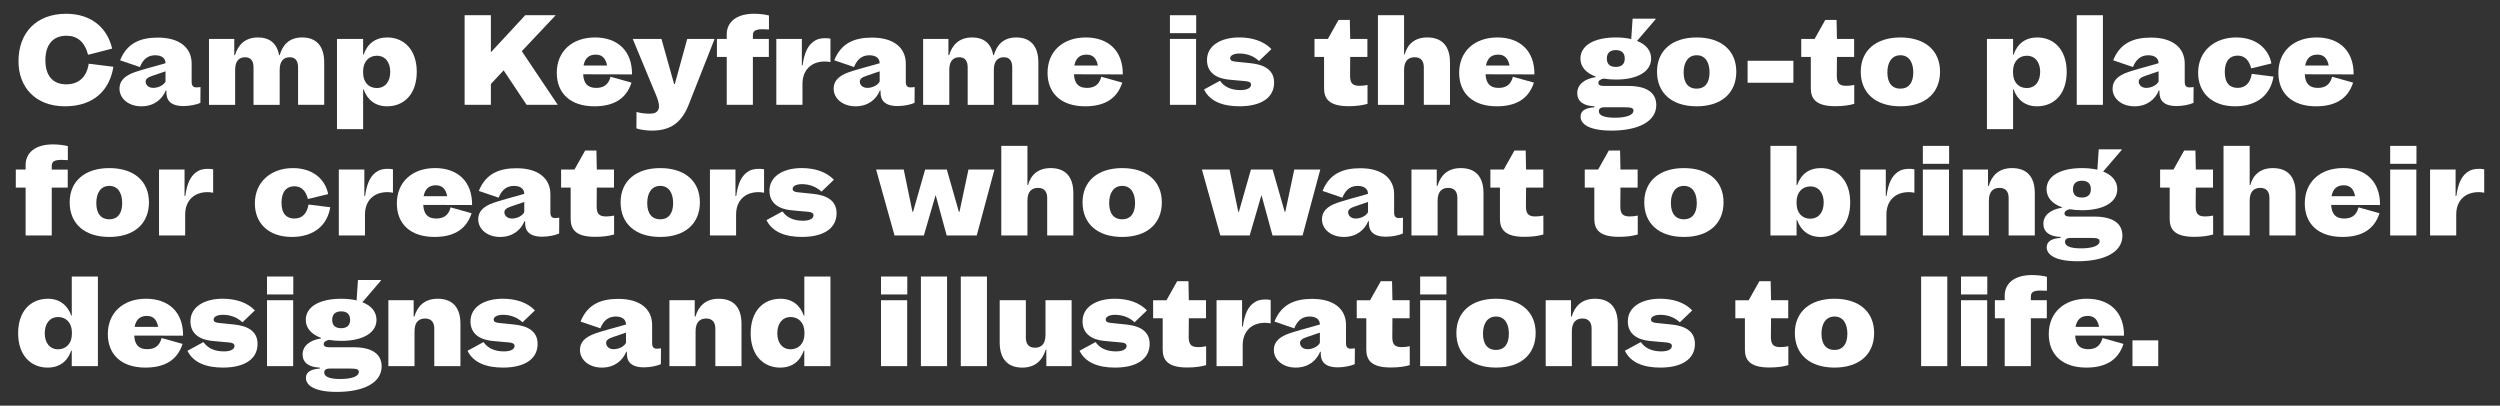 <?xml version="1.0" encoding="utf-8"?>
<!-- Generator: Adobe Illustrator 25.1.0, SVG Export Plug-In . SVG Version: 6.00 Build 0)  -->
<svg version="1.1" id="Layer_1" xmlns="http://www.w3.org/2000/svg" xmlns:xlink="http://www.w3.org/1999/xlink" x="0px" y="0px"
	 viewBox="0 0 1325 215" style="enable-background:new 0 0 1325 215;" xml:space="preserve">
<rect x="0" y="0" width="1325" height="215" fill="#333333" stroke="none"/>
<style type="text/css">
	.st0{fill:#FFFFFF;}
</style>
<g>
	<g>
		<path class="st0" d="M60.09,35.39c-1.95,12.23-10.21,20.95-25.69,20.95C18.71,56.34,9.8,46.13,9.8,32.47
			c0-15.42,9.76-25.17,25.24-25.17c13.66,0,21.92,7.74,24.39,18.47l-12.75,3.25c-1.82-6.9-5.72-10.08-11.51-10.08
			c-6.83,0-11.12,4.42-11.12,13.01c0,8.26,4.03,12.75,11.06,12.75c6.31,0,10.86-3.64,11.9-10.93L60.09,35.39z"/>
		<path class="st0" d="M106.27,46.13l-0.06,8.39c-2.02,0.91-5.66,1.69-8.91,1.69c-7.03,0-9.11-3.19-9.11-7.22v-1.04h-0.33
			c-1.89,4.62-6.18,8.39-12.95,8.39c-6.76,0-11.58-4.1-11.58-9.37c0-4.03,2.6-6.83,8.26-8.78c3.25-1.11,8.91-2.67,16.13-4.68v-0.06
			c0-2.67-2.15-4.16-5.4-4.16c-3.19,0-6.18,1.3-8.2,6.24l-10.47-3.58c3.64-9.11,10.73-12.03,19.97-12.03
			c11.9,0,17.95,5.66,17.95,13.79V43c0,1.24,0,3.32,2.41,3.32C104.58,46.32,105.42,46.26,106.27,46.13z M87.73,43.2v-5.4l-6.9,2.34
			c-2.47,0.85-3.64,1.69-3.64,3.12c0,1.56,1.3,3.32,4.03,3.32C84.02,46.58,86.88,45.02,87.73,43.2z"/>
		<path class="st0" d="M171.83,33.12v22.44h-13.85v-19.9c0-3.32-1.37-5.33-4.42-5.33c-2.86,0-5.33,1.63-5.33,6.7v18.54h-13.86v-19.9
			c0-3.32-1.43-5.33-4.42-5.33c-2.93,0-5.33,1.63-5.33,6.7v18.54h-13.86V20.63h13.4v8.59h0.39c1.56-5.27,5.2-9.37,12.16-9.37
			c6.18,0,10.08,3.12,11.19,9.37h0.33c1.56-5.27,4.94-9.37,11.9-9.37C167.54,19.85,171.83,24.27,171.83,33.12z"/>
		<path class="st0" d="M220.88,38.06c0,11.77-6.64,18.28-15.74,18.28c-6.11,0-10.41-3.32-12.42-8.98h-0.26v21.08H178.6V20.63h13.85
			v8.33h0.26c2.02-5.85,6.31-9.11,12.55-9.11C214.05,19.85,220.88,26.29,220.88,38.06z M206.83,38.06c0-5.07-2.67-8.52-7.09-8.52
			c-4.29,0-7.29,3.25-7.29,8.07v0.98c0,5.07,3.06,8.07,7.22,8.07C204.16,46.65,206.83,43.27,206.83,38.06z"/>
		<path class="st0" d="M266.93,37.28l-6.76,7.22v11.06h-13.92V8.07h13.92v19.64l18.21-19.64h16.13l-17.95,19.06l19.06,28.43h-16.52
			L266.93,37.28z"/>
		<path class="st0" d="M334.97,39.43l-25.89-0.06c0.26,4.81,2.34,7.22,6.89,7.22c3.38,0,6.44-1.24,7.61-5.92l11.12,3.12
			c-3.06,9.43-10.54,12.55-19.71,12.55c-12.68,0-19.9-6.9-19.9-17.76c0-11.25,8-18.73,20.29-18.73
			C327.29,19.85,335.1,26.94,334.97,39.43z M309.27,34.74h12.49c-0.78-4.1-2.86-5.79-5.98-5.79
			C312.27,28.95,310.05,30.71,309.27,34.74z"/>
		<path class="st0" d="M378.74,20.63L365.08,55.3c-3.77,9.69-9.63,13.92-19.58,13.92c-3.12,0-6.31-0.52-8.2-1.17l0.06-8.72
			c1.95,0.59,4.36,0.91,6.77,0.91c1.89,0,2.99-0.26,3.77-0.85c0.91-0.72,1.37-1.69,1.37-2.99c0-1.89-0.72-3.9-1.56-5.98
			l-12.36-29.79h15.22l6.7,23.87h0.39l6.57-23.87H378.74z"/>
		<path class="st0" d="M407.49,30.19h-8.46v25.37h-13.86V30.19h-5.2v-9.56h5.2v-2.41c0-6.63,5.27-10.93,14.44-10.93
			c3.19,0,5.72,0.39,7.94,0.91v7.42c-1.17-0.07-2.54-0.13-3.51-0.13c-4.88,0-5.01,1.82-5.01,3.64v1.5h8.46V30.19z"/>
		<path class="st0" d="M440.14,20.5v12.42c-0.78-0.2-1.95-0.33-2.93-0.33c-7.22,0-11.9,4.49-11.9,11.9v11.06h-13.86V20.63h13.53
			v13.99h0.39c0.91-6.57,2.8-11.19,7.09-13.4c1.3-0.65,3.06-0.98,4.94-0.98C438.32,20.24,439.23,20.3,440.14,20.5z"/>
		<path class="st0" d="M484.77,46.13l-0.06,8.39c-2.02,0.91-5.66,1.69-8.91,1.69c-7.03,0-9.11-3.19-9.11-7.22v-1.04h-0.33
			c-1.89,4.62-6.18,8.39-12.95,8.39c-6.76,0-11.58-4.1-11.58-9.37c0-4.03,2.6-6.83,8.26-8.78c3.25-1.11,8.91-2.67,16.13-4.68v-0.06
			c0-2.67-2.15-4.16-5.4-4.16c-3.19,0-6.18,1.3-8.2,6.24l-10.47-3.58c3.64-9.11,10.73-12.03,19.97-12.03
			c11.9,0,17.95,5.66,17.95,13.79V43c0,1.24,0,3.32,2.41,3.32C483.07,46.32,483.92,46.26,484.77,46.13z M466.23,43.2v-5.4l-6.9,2.34
			c-2.47,0.85-3.64,1.69-3.64,3.12c0,1.56,1.3,3.32,4.03,3.32C462.52,46.58,465.38,45.02,466.23,43.2z"/>
		<path class="st0" d="M550.33,33.12v22.44h-13.85v-19.9c0-3.32-1.37-5.33-4.42-5.33c-2.86,0-5.33,1.63-5.33,6.7v18.54h-13.86v-19.9
			c0-3.32-1.43-5.33-4.42-5.33c-2.93,0-5.33,1.63-5.33,6.7v18.54h-13.86V20.63h13.4v8.59h0.39c1.56-5.27,5.2-9.37,12.16-9.37
			c6.18,0,10.08,3.12,11.19,9.37h0.33c1.56-5.27,4.94-9.37,11.9-9.37C546.04,19.85,550.33,24.27,550.33,33.12z"/>
		<path class="st0" d="M595.08,39.43l-25.89-0.06c0.26,4.81,2.34,7.22,6.89,7.22c3.38,0,6.44-1.24,7.61-5.92l11.12,3.12
			c-3.06,9.43-10.54,12.55-19.71,12.55c-12.68,0-19.9-6.9-19.9-17.76c0-11.25,8-18.73,20.29-18.73
			C587.41,19.85,595.21,26.94,595.08,39.43z M569.39,34.74h12.49c-0.78-4.1-2.86-5.79-5.98-5.79
			C572.38,28.95,570.17,30.71,569.39,34.74z"/>
		<path class="st0" d="M633.98,8.07v9.5h-13.92v-9.5H633.98z M620.06,20.63h13.86v34.93h-13.86V20.63z"/>
		<path class="st0" d="M646.6,42.81c2.21,3.19,5.79,4.94,10.86,4.94c3.71,0,5.59-1.24,5.59-2.86c0-1.17-0.85-1.69-2.93-1.89
			c-3.38-0.33-6.57-0.52-9.3-0.85c-5.79-0.65-11.12-3.45-11.12-10.34c0-7.61,7.29-11.97,17.11-11.97c6.64,0,12.88,1.82,17.04,6.18
			l-6.57,6.31c-3.06-2.86-6.76-3.97-10.41-3.97c-2.93,0-4.88,1.04-4.88,2.47c0,1.04,0.72,1.63,2.6,1.82
			c2.8,0.26,5.79,0.59,8.26,0.85c6.96,0.72,12.42,3.38,12.42,10.28c0,8.07-6.96,12.55-18.34,12.55c-8.65,0-15.68-2.47-18.8-8.91
			L646.6,42.81z"/>
		<path class="st0" d="M703.77,20.63l5.66-10.08h5.98l0.2,10.08h9.11v9.56h-9.11l-0.07,9.37c-0.07,3.84,0.72,5.92,4.88,5.92
			c1.37,0,2.86-0.13,4.36-0.46v10.02c-2.8,0.78-5.85,1.24-10.08,1.24c-10.8,0-12.94-4.42-12.94-9.56V30.19h-5.07v-9.56H703.77z"/>
		<path class="st0" d="M768.49,33.12v22.44h-13.86v-19.9c0-3.25-1.5-5.33-4.88-5.33c-2.99,0-5.59,1.63-5.59,6.7v18.54h-13.86V8.07
			h13.86v20.75h0.33c1.43-5.27,5.2-8.98,11.97-8.98C764.14,19.85,768.49,24.27,768.49,33.12z"/>
		<path class="st0" d="M813.24,39.43l-25.89-0.06c0.26,4.81,2.34,7.22,6.89,7.22c3.38,0,6.44-1.24,7.61-5.92l11.12,3.12
			c-3.06,9.43-10.54,12.55-19.71,12.55c-12.68,0-19.9-6.9-19.9-17.76c0-11.25,8-18.73,20.29-18.73
			C805.57,19.85,813.37,26.94,813.24,39.43z M787.55,34.74h12.49c-0.78-4.1-2.86-5.79-5.98-5.79
			C790.54,28.95,788.33,30.71,787.55,34.74z"/>
		<path class="st0" d="M877.83,55.69c0,8.72-9.56,13.53-23.74,13.53c-11.84,0-16.39-3.45-16.39-7.42c0-3.32,3.06-4.68,7.35-4.94
			v-0.52c-5.92-0.2-9.11-2.73-9.11-6.96c0-4.36,3.51-7.55,9.82-8.52V40.6c-5.2-1.89-8.13-5.2-8.13-9.56
			c0-6.77,6.96-11.19,18.8-11.19c3.06,0,5.79,0.33,8.13,0.85l0.72-10.8h12.16v0.33l-9.82,11.45c4.81,1.89,7.48,5.14,7.48,9.37
			c0,6.76-7.03,11.12-18.67,11.12c-2.41,0-4.55-0.2-6.57-0.52c-1.95,0.46-2.73,1.24-2.73,2.28c0,0.98,0.85,1.63,2.99,1.63H863
			C872.44,45.54,877.83,48.92,877.83,55.69z M865.73,58.62c0-1.37-1.24-1.76-4.36-1.76h-11.12c-2.21,0-2.86,0.98-2.86,2.08
			c0,2.21,2.73,3.45,8.46,3.45C861.77,62.39,865.73,61.09,865.73,58.62z M851.62,31.04c0,3.06,1.76,4.42,4.75,4.42
			c2.93,0,4.75-1.37,4.75-4.42c0-3.12-1.82-4.49-4.75-4.49C853.51,26.55,851.62,27.91,851.62,31.04z"/>
		<path class="st0" d="M920.24,38c0,11.25-7.81,18.34-21.01,18.34c-13.21,0-21.01-7.09-21.01-18.34s8.07-18.15,21.01-18.15
			C912.24,19.85,920.24,26.74,920.24,38z M906.06,38.39c0-5.27-2.21-9.11-6.83-9.11c-4.55,0-6.9,3.77-6.9,9.11
			c0,5.4,2.34,8.59,6.9,8.59C903.72,46.97,906.06,43.79,906.06,38.39z"/>
		<path class="st0" d="M950.49,32.21v11.64h-24.26V32.21H950.49z"/>
		<path class="st0" d="M961.74,20.63l5.66-10.08h5.98l0.2,10.08h9.11v9.56h-9.11l-0.07,9.37c-0.07,3.84,0.72,5.92,4.88,5.92
			c1.37,0,2.86-0.13,4.36-0.46v10.02c-2.8,0.78-5.85,1.24-10.08,1.24c-10.8,0-12.94-4.42-12.94-9.56V30.19h-5.07v-9.56H961.74z"/>
		<path class="st0" d="M1028.22,38c0,11.25-7.81,18.34-21.01,18.34C994,56.34,986.2,49.25,986.2,38s8.07-18.15,21.01-18.15
			C1020.22,19.85,1028.22,26.74,1028.22,38z M1014.04,38.39c0-5.27-2.21-9.11-6.83-9.11c-4.55,0-6.9,3.77-6.9,9.11
			c0,5.4,2.34,8.59,6.9,8.59C1011.7,46.97,1014.04,43.79,1014.04,38.39z"/>
		<path class="st0" d="M1095.35,38.06c0,11.77-6.64,18.28-15.74,18.28c-6.11,0-10.41-3.32-12.42-8.98h-0.26v21.08h-13.85V20.63
			h13.85v8.33h0.26c2.02-5.85,6.31-9.11,12.55-9.11C1088.52,19.85,1095.35,26.29,1095.35,38.06z M1081.29,38.06
			c0-5.07-2.67-8.52-7.09-8.52c-4.29,0-7.29,3.25-7.29,8.07v0.98c0,5.07,3.06,8.07,7.22,8.07
			C1078.63,46.65,1081.29,43.27,1081.29,38.06z"/>
		<path class="st0" d="M1100.68,8.07h13.86v47.49h-13.86V8.07z"/>
		<path class="st0" d="M1162.6,46.13l-0.06,8.39c-2.02,0.91-5.66,1.69-8.91,1.69c-7.03,0-9.11-3.19-9.11-7.22v-1.04h-0.33
			c-1.89,4.62-6.18,8.39-12.95,8.39c-6.76,0-11.58-4.1-11.58-9.37c0-4.03,2.6-6.83,8.26-8.78c3.25-1.11,8.91-2.67,16.13-4.68v-0.06
			c0-2.67-2.15-4.16-5.4-4.16c-3.19,0-6.18,1.3-8.2,6.24l-10.47-3.58c3.64-9.11,10.73-12.03,19.97-12.03
			c11.9,0,17.95,5.66,17.95,13.79V43c0,1.24,0,3.32,2.41,3.32C1160.91,46.32,1161.76,46.26,1162.6,46.13z M1144.06,43.2v-5.4
			l-6.9,2.34c-2.47,0.85-3.64,1.69-3.64,3.12c0,1.56,1.3,3.32,4.03,3.32C1140.35,46.58,1143.22,45.02,1144.06,43.2z"/>
		<path class="st0" d="M1184.59,56.34c-12.29,0-19.58-7.22-19.58-17.76c0-11.58,8.72-18.73,20.17-18.73
			c10.28,0,17.11,5.66,18.67,13.79l-10.73,2.6c-1.04-4.23-3.38-6.77-7.16-6.77c-4.03,0-6.83,2.73-6.83,8.65
			c0,6.11,2.8,8.46,6.83,8.46c4.16,0,6.7-2.67,7.48-7.42l11.51,1.43C1203.52,49.77,1196.69,56.34,1184.59,56.34z"/>
		<path class="st0" d="M1247.42,39.43l-25.89-0.06c0.26,4.81,2.34,7.22,6.89,7.22c3.38,0,6.44-1.24,7.61-5.92l11.12,3.12
			c-3.06,9.43-10.54,12.55-19.71,12.55c-12.68,0-19.9-6.9-19.9-17.76c0-11.25,8-18.73,20.29-18.73
			C1239.74,19.85,1247.55,26.94,1247.42,39.43z M1221.73,34.74h12.49c-0.78-4.1-2.86-5.79-5.98-5.79
			C1224.72,28.95,1222.51,30.71,1221.73,34.74z"/>
		<path class="st0" d="M35.89,99.43h-8.46v25.37H13.58V99.43h-5.2v-9.56h5.2v-2.41c0-6.63,5.27-10.93,14.44-10.93
			c3.19,0,5.72,0.39,7.94,0.91v7.42c-1.17-0.07-2.54-0.13-3.51-0.13c-4.88,0-5.01,1.82-5.01,3.64v1.5h8.46V99.43z"/>
		<path class="st0" d="M78.95,107.24c0,11.25-7.81,18.34-21.01,18.34c-13.21,0-21.01-7.09-21.01-18.34
			c0-11.25,8.07-18.15,21.01-18.15C70.95,89.09,78.95,95.99,78.95,107.24z M64.77,107.63c0-5.27-2.21-9.11-6.83-9.11
			c-4.55,0-6.9,3.77-6.9,9.11c0,5.4,2.34,8.59,6.9,8.59C62.43,116.22,64.77,113.03,64.77,107.63z"/>
		<path class="st0" d="M112.97,89.74v12.42c-0.78-0.2-1.95-0.33-2.93-0.33c-7.22,0-11.9,4.49-11.9,11.9v11.06H84.28V89.87h13.53
			v13.99h0.39c0.91-6.57,2.8-11.19,7.09-13.4c1.3-0.65,3.06-0.98,4.94-0.98C111.15,89.48,112.06,89.55,112.97,89.74z"/>
		<path class="st0" d="M154.66,125.58c-12.29,0-19.58-7.22-19.58-17.76c0-11.58,8.72-18.73,20.17-18.73
			c10.28,0,17.11,5.66,18.67,13.79l-10.73,2.6c-1.04-4.23-3.38-6.77-7.16-6.77c-4.03,0-6.83,2.73-6.83,8.65
			c0,6.12,2.8,8.46,6.83,8.46c4.16,0,6.7-2.67,7.48-7.42l11.51,1.43C173.59,119.01,166.76,125.58,154.66,125.58z"/>
		<path class="st0" d="M208.26,89.74v12.42c-0.78-0.2-1.95-0.33-2.93-0.33c-7.22,0-11.9,4.49-11.9,11.9v11.06h-13.86V89.87h13.53
			v13.99h0.39c0.91-6.57,2.8-11.19,7.09-13.4c1.3-0.65,3.06-0.98,4.94-0.98C206.44,89.48,207.35,89.55,208.26,89.74z"/>
		<path class="st0" d="M250.21,108.67l-25.89-0.07c0.26,4.81,2.34,7.22,6.89,7.22c3.38,0,6.44-1.24,7.61-5.92l11.12,3.12
			c-3.06,9.43-10.54,12.55-19.71,12.55c-12.68,0-19.9-6.9-19.9-17.76c0-11.25,8-18.73,20.29-18.73
			C242.54,89.09,250.34,96.18,250.21,108.67z M224.52,103.99h12.49c-0.78-4.1-2.86-5.79-5.98-5.79
			C227.51,98.2,225.3,99.95,224.52,103.99z"/>
		<path class="st0" d="M296.4,115.37l-0.06,8.39c-2.02,0.91-5.66,1.69-8.91,1.69c-7.03,0-9.11-3.19-9.11-7.22v-1.04h-0.33
			c-1.89,4.62-6.18,8.39-12.95,8.39c-6.76,0-11.58-4.1-11.58-9.37c0-4.03,2.6-6.83,8.26-8.78c3.25-1.11,8.91-2.67,16.13-4.68v-0.06
			c0-2.67-2.15-4.16-5.4-4.16c-3.19,0-6.18,1.3-8.2,6.24l-10.47-3.58c3.64-9.11,10.73-12.03,19.97-12.03
			c11.9,0,17.95,5.66,17.95,13.79v9.3c0,1.24,0,3.32,2.41,3.32C294.7,115.57,295.55,115.5,296.4,115.37z M277.86,112.44v-5.4
			l-6.9,2.34c-2.47,0.85-3.64,1.69-3.64,3.12c0,1.56,1.3,3.32,4.03,3.32C274.15,115.83,277.01,114.27,277.86,112.44z"/>
		<path class="st0" d="M304.46,89.87l5.66-10.08h5.98l0.2,10.08h9.11v9.56h-9.11l-0.07,9.37c-0.07,3.84,0.72,5.92,4.88,5.92
			c1.37,0,2.86-0.13,4.36-0.46v10.02c-2.8,0.78-5.85,1.24-10.08,1.24c-10.8,0-12.94-4.42-12.94-9.56V99.43h-5.07v-9.56H304.46z"/>
		<path class="st0" d="M370.94,107.24c0,11.25-7.81,18.34-21.01,18.34c-13.21,0-21.01-7.09-21.01-18.34
			c0-11.25,8.07-18.15,21.01-18.15C362.94,89.09,370.94,95.99,370.94,107.24z M356.76,107.63c0-5.27-2.21-9.11-6.83-9.11
			c-4.55,0-6.9,3.77-6.9,9.11c0,5.4,2.34,8.59,6.9,8.59C354.42,116.22,356.76,113.03,356.76,107.63z"/>
		<path class="st0" d="M404.96,89.74v12.42c-0.78-0.2-1.95-0.33-2.93-0.33c-7.22,0-11.9,4.49-11.9,11.9v11.06h-13.86V89.87h13.53
			v13.99h0.39c0.91-6.57,2.8-11.19,7.09-13.4c1.3-0.65,3.06-0.98,4.94-0.98C403.14,89.48,404.05,89.55,404.96,89.74z"/>
		<path class="st0" d="M414.71,112.05c2.21,3.19,5.79,4.94,10.86,4.94c3.71,0,5.59-1.24,5.59-2.86c0-1.17-0.85-1.69-2.93-1.89
			c-3.38-0.33-6.57-0.52-9.3-0.85c-5.79-0.65-11.12-3.45-11.12-10.34c0-7.61,7.29-11.97,17.11-11.97c6.64,0,12.88,1.82,17.04,6.18
			l-6.57,6.31c-3.06-2.86-6.76-3.97-10.41-3.97c-2.93,0-4.88,1.04-4.88,2.47c0,1.04,0.72,1.63,2.6,1.82
			c2.8,0.26,5.79,0.59,8.26,0.85c6.96,0.72,12.42,3.38,12.42,10.28c0,8.07-6.96,12.55-18.34,12.55c-8.65,0-15.68-2.47-18.8-8.91
			L414.71,112.05z"/>
		<path class="st0" d="M527.05,89.87l-9.37,34.93h-15.94l-5.79-21.21h-0.13l-6.18,21.21H474.1l-9.76-34.93h14.64l4.62,22.38h0.33
			l6.38-22.38h11.51l6.38,22.38h0.33l4.75-22.38H527.05z"/>
		<path class="st0" d="M568.87,102.36v22.44h-13.86V104.9c0-3.25-1.5-5.33-4.88-5.33c-2.99,0-5.59,1.63-5.59,6.7v18.54h-13.86V77.32
			h13.86v20.75h0.33c1.43-5.27,5.2-8.98,11.97-8.98C564.51,89.09,568.87,93.51,568.87,102.36z"/>
		<path class="st0" d="M615.77,107.24c0,11.25-7.81,18.34-21.01,18.34c-13.21,0-21.01-7.09-21.01-18.34
			c0-11.25,8.07-18.15,21.01-18.15C607.77,89.09,615.77,95.99,615.77,107.24z M601.59,107.63c0-5.27-2.21-9.11-6.83-9.11
			c-4.55,0-6.9,3.77-6.9,9.11c0,5.4,2.34,8.59,6.9,8.59C599.25,116.22,601.59,113.03,601.59,107.63z"/>
		<path class="st0" d="M699.74,89.87l-9.37,34.93h-15.94l-5.79-21.21h-0.13l-6.18,21.21h-15.55l-9.76-34.93h14.64l4.62,22.38h0.33
			l6.38-22.38h11.51l6.38,22.38h0.33l4.75-22.38H699.74z"/>
		<path class="st0" d="M743.58,115.37l-0.06,8.39c-2.02,0.91-5.66,1.69-8.91,1.69c-7.03,0-9.11-3.19-9.11-7.22v-1.04h-0.33
			c-1.89,4.62-6.18,8.39-12.95,8.39c-6.76,0-11.58-4.1-11.58-9.37c0-4.03,2.6-6.83,8.26-8.78c3.25-1.11,8.91-2.67,16.13-4.68v-0.06
			c0-2.67-2.15-4.16-5.4-4.16c-3.19,0-6.18,1.3-8.2,6.24l-10.47-3.58c3.64-9.11,10.73-12.03,19.97-12.03
			c11.9,0,17.95,5.66,17.95,13.79v9.3c0,1.24,0,3.32,2.41,3.32C741.89,115.57,742.74,115.5,743.58,115.37z M725.05,112.44v-5.4
			l-6.9,2.34c-2.47,0.85-3.64,1.69-3.64,3.12c0,1.56,1.3,3.32,4.03,3.32C721.34,115.83,724.2,114.27,725.05,112.44z"/>
		<path class="st0" d="M786.25,102.36v22.44H772.4V104.9c0-3.25-1.5-5.33-4.88-5.33c-2.99,0-5.59,1.63-5.59,6.7v18.54h-13.86V89.87
			h13.4v8.65h0.39c1.56-5.33,5.2-9.43,12.36-9.43C781.9,89.09,786.25,93.51,786.25,102.36z"/>
		<path class="st0" d="M796.98,89.87l5.66-10.08h5.98l0.2,10.08h9.11v9.56h-9.11l-0.07,9.37c-0.07,3.84,0.72,5.92,4.88,5.92
			c1.37,0,2.86-0.13,4.36-0.46v10.02c-2.8,0.78-5.85,1.24-10.08,1.24c-10.8,0-12.94-4.42-12.94-9.56V99.43h-5.07v-9.56H796.98z"/>
		<path class="st0" d="M847,89.87l5.66-10.08h5.98l0.2,10.08h9.11v9.56h-9.11l-0.07,9.37c-0.07,3.84,0.72,5.92,4.88,5.92
			c1.37,0,2.86-0.13,4.36-0.46v10.02c-2.8,0.78-5.85,1.24-10.08,1.24c-10.8,0-12.94-4.42-12.94-9.56V99.43h-5.07v-9.56H847z"/>
		<path class="st0" d="M913.48,107.24c0,11.25-7.81,18.34-21.01,18.34c-13.21,0-21.01-7.09-21.01-18.34
			c0-11.25,8.07-18.15,21.01-18.15C905.48,89.09,913.48,95.99,913.48,107.24z M899.3,107.63c0-5.27-2.21-9.11-6.83-9.11
			c-4.55,0-6.9,3.77-6.9,9.11c0,5.4,2.34,8.59,6.9,8.59C896.96,116.22,899.3,113.03,899.3,107.63z"/>
		<path class="st0" d="M980.61,107.31c0,11.77-6.64,18.28-15.74,18.28c-6.11,0-10.41-3.32-12.42-8.98h-0.26v8.2h-13.85V77.32h13.85
			V98.2h0.26c2.02-5.85,6.31-9.11,12.55-9.11C973.78,89.09,980.61,95.53,980.61,107.31z M966.56,107.31c0-5.07-2.67-8.52-7.09-8.52
			c-4.29,0-7.29,3.25-7.29,8.07v0.98c0,5.07,3.06,8.07,7.22,8.07C963.89,115.89,966.56,112.51,966.56,107.31z"/>
		<path class="st0" d="M1014.63,89.74v12.42c-0.78-0.2-1.95-0.33-2.93-0.33c-7.22,0-11.9,4.49-11.9,11.9v11.06h-13.86V89.87h13.53
			v13.99h0.39c0.91-6.57,2.8-11.19,7.09-13.4c1.3-0.65,3.06-0.98,4.94-0.98C1012.8,89.48,1013.71,89.55,1014.63,89.74z"/>
		<path class="st0" d="M1033.03,77.32v9.5h-13.92v-9.5H1033.03z M1019.11,89.87h13.86v34.93h-13.86V89.87z"/>
		<path class="st0" d="M1078.44,102.36v22.44h-13.86V104.9c0-3.25-1.5-5.33-4.88-5.33c-2.99,0-5.59,1.63-5.59,6.7v18.54h-13.86
			V89.87h13.4v8.65h0.39c1.56-5.33,5.2-9.43,12.36-9.43C1074.08,89.09,1078.44,93.51,1078.44,102.36z"/>
		<path class="st0" d="M1124.88,124.93c0,8.72-9.56,13.53-23.74,13.53c-11.84,0-16.39-3.45-16.39-7.42c0-3.32,3.06-4.68,7.35-4.94
			v-0.52c-5.92-0.2-9.11-2.73-9.11-6.96c0-4.36,3.51-7.55,9.82-8.52v-0.26c-5.2-1.89-8.13-5.2-8.13-9.56
			c0-6.77,6.96-11.19,18.8-11.19c3.06,0,5.79,0.33,8.13,0.85l0.72-10.8h12.16v0.33l-9.82,11.45c4.81,1.89,7.48,5.14,7.48,9.37
			c0,6.76-7.03,11.12-18.67,11.12c-2.41,0-4.55-0.2-6.57-0.52c-1.95,0.46-2.73,1.24-2.73,2.28c0,0.98,0.85,1.63,2.99,1.63h12.88
			C1119.48,114.79,1124.88,118.17,1124.88,124.93z M1112.78,127.86c0-1.37-1.24-1.76-4.36-1.76h-11.12c-2.21,0-2.86,0.98-2.86,2.08
			c0,2.21,2.73,3.45,8.46,3.45C1108.81,131.63,1112.78,130.33,1112.78,127.86z M1098.66,100.28c0,3.06,1.76,4.42,4.75,4.42
			c2.93,0,4.75-1.37,4.75-4.42c0-3.12-1.82-4.49-4.75-4.49C1100.55,95.79,1098.66,97.16,1098.66,100.28z"/>
		<path class="st0" d="M1151.94,89.87l5.66-10.08h5.98l0.2,10.08h9.11v9.56h-9.11l-0.07,9.37c-0.07,3.84,0.72,5.92,4.88,5.92
			c1.37,0,2.86-0.13,4.36-0.46v10.02c-2.8,0.78-5.85,1.24-10.08,1.24c-10.8,0-12.94-4.42-12.94-9.56V99.43h-5.07v-9.56H1151.94z"/>
		<path class="st0" d="M1216.66,102.36v22.44h-13.86V104.9c0-3.25-1.5-5.33-4.88-5.33c-2.99,0-5.59,1.63-5.59,6.7v18.54h-13.86
			V77.32h13.86v20.75h0.33c1.43-5.27,5.2-8.98,11.97-8.98C1212.3,89.09,1216.66,93.51,1216.66,102.36z"/>
		<path class="st0" d="M1261.41,108.67l-25.89-0.07c0.26,4.81,2.34,7.22,6.89,7.22c3.38,0,6.44-1.24,7.61-5.92l11.12,3.12
			c-3.06,9.43-10.54,12.55-19.71,12.55c-12.68,0-19.9-6.9-19.9-17.76c0-11.25,8-18.73,20.29-18.73
			C1253.73,89.09,1261.54,96.18,1261.41,108.67z M1235.71,103.99h12.49c-0.78-4.1-2.86-5.79-5.98-5.79
			C1238.7,98.2,1236.49,99.95,1235.71,103.99z"/>
		<path class="st0" d="M1280.72,77.32v9.5h-13.92v-9.5H1280.72z M1266.8,89.87h13.86v34.93h-13.86V89.87z"/>
		<path class="st0" d="M1316.63,89.74v12.42c-0.78-0.2-1.95-0.33-2.93-0.33c-7.22,0-11.9,4.49-11.9,11.9v11.06h-13.86V89.87h13.53
			v13.99h0.39c0.91-6.57,2.8-11.19,7.09-13.4c1.3-0.65,3.06-0.98,4.94-0.98C1314.81,89.48,1315.72,89.55,1316.63,89.74z"/>
		<path class="st0" d="M51.89,146.56v47.49H38.03v-8.26h-0.26c-2.02,5.79-6.25,9.04-12.55,9.04c-8.72,0-15.61-6.38-15.61-18.21
			c0-11.71,6.63-18.28,15.81-18.28c6.11,0,10.41,3.38,12.36,8.98h0.26v-20.75H51.89z M38.1,177.07v-0.98c0-5.01-3.12-8.07-7.29-8.07
			c-4.42,0-7.09,3.45-7.09,8.59s2.67,8.52,7.09,8.52C35.11,185.14,38.1,181.88,38.1,177.07z"/>
		<path class="st0" d="M97.03,177.91l-25.89-0.06c0.26,4.81,2.34,7.22,6.89,7.22c3.38,0,6.44-1.24,7.61-5.92l11.12,3.12
			c-3.06,9.43-10.54,12.55-19.71,12.55c-12.68,0-19.9-6.9-19.9-17.76c0-11.25,8-18.73,20.29-18.73
			C89.35,158.34,97.16,165.43,97.03,177.91z M71.34,173.23h12.49c-0.78-4.1-2.86-5.79-5.98-5.79
			C74.33,167.44,72.12,169.2,71.34,173.23z"/>
		<path class="st0" d="M107.83,181.3c2.21,3.19,5.79,4.94,10.86,4.94c3.71,0,5.59-1.24,5.59-2.86c0-1.17-0.85-1.69-2.93-1.89
			c-3.38-0.33-6.57-0.52-9.3-0.85c-5.79-0.65-11.12-3.45-11.12-10.34c0-7.61,7.29-11.97,17.11-11.97c6.64,0,12.88,1.82,17.04,6.18
			l-6.57,6.31c-3.06-2.86-6.76-3.97-10.41-3.97c-2.93,0-4.88,1.04-4.88,2.47c0,1.04,0.72,1.63,2.6,1.82
			c2.8,0.26,5.79,0.58,8.26,0.85c6.96,0.71,12.42,3.38,12.42,10.28c0,8.07-6.96,12.55-18.34,12.55c-8.65,0-15.68-2.47-18.8-8.91
			L107.83,181.3z"/>
		<path class="st0" d="M155.44,146.56v9.5h-13.92v-9.5H155.44z M141.52,159.12h13.86v34.93h-13.86V159.12z"/>
		<path class="st0" d="M202.27,194.18c0,8.72-9.56,13.53-23.74,13.53c-11.84,0-16.39-3.45-16.39-7.42c0-3.32,3.06-4.68,7.35-4.94
			v-0.52c-5.92-0.2-9.11-2.73-9.11-6.96c0-4.36,3.51-7.54,9.82-8.52v-0.26c-5.2-1.89-8.13-5.2-8.13-9.56
			c0-6.77,6.96-11.19,18.8-11.19c3.06,0,5.79,0.33,8.13,0.85l0.72-10.8h12.16v0.33l-9.82,11.45c4.81,1.89,7.48,5.14,7.48,9.37
			c0,6.76-7.03,11.12-18.67,11.12c-2.41,0-4.55-0.2-6.57-0.52c-1.95,0.46-2.73,1.24-2.73,2.28c0,0.98,0.85,1.63,2.99,1.63h12.88
			C196.87,184.03,202.27,187.41,202.27,194.18z M190.17,197.1c0-1.37-1.24-1.76-4.36-1.76h-11.12c-2.21,0-2.86,0.98-2.86,2.08
			c0,2.21,2.73,3.45,8.46,3.45C186.21,200.88,190.17,199.58,190.17,197.1z M176.06,169.52c0,3.06,1.76,4.42,4.75,4.42
			c2.93,0,4.75-1.37,4.75-4.42c0-3.12-1.82-4.49-4.75-4.49C177.94,165.03,176.06,166.4,176.06,169.52z"/>
		<path class="st0" d="M244.03,171.6v22.44h-13.86v-19.9c0-3.25-1.5-5.33-4.88-5.33c-2.99,0-5.59,1.63-5.59,6.7v18.54h-13.86v-34.93
			h13.4v8.65h0.39c1.56-5.33,5.2-9.43,12.36-9.43C239.67,158.34,244.03,162.76,244.03,171.6z"/>
		<path class="st0" d="M256.26,181.3c2.21,3.19,5.79,4.94,10.86,4.94c3.71,0,5.59-1.24,5.59-2.86c0-1.17-0.85-1.69-2.93-1.89
			c-3.38-0.33-6.57-0.52-9.3-0.85c-5.79-0.65-11.12-3.45-11.12-10.34c0-7.61,7.29-11.97,17.11-11.97c6.64,0,12.88,1.82,17.04,6.18
			l-6.57,6.31c-3.06-2.86-6.76-3.97-10.41-3.97c-2.93,0-4.88,1.04-4.88,2.47c0,1.04,0.72,1.63,2.6,1.82
			c2.8,0.26,5.79,0.58,8.26,0.85c6.96,0.71,12.42,3.38,12.42,10.28c0,8.07-6.96,12.55-18.34,12.55c-8.65,0-15.68-2.47-18.8-8.91
			L256.26,181.3z"/>
		<path class="st0" d="M350.32,184.61l-0.06,8.39c-2.02,0.91-5.66,1.69-8.91,1.69c-7.03,0-9.11-3.19-9.11-7.22v-1.04h-0.33
			c-1.89,4.62-6.18,8.39-12.95,8.39c-6.76,0-11.58-4.1-11.58-9.37c0-4.03,2.6-6.83,8.26-8.78c3.25-1.11,8.91-2.67,16.13-4.68v-0.07
			c0-2.67-2.15-4.16-5.4-4.16c-3.19,0-6.18,1.3-8.2,6.25l-10.47-3.58c3.64-9.11,10.73-12.03,19.97-12.03
			c11.9,0,17.95,5.66,17.95,13.79v9.3c0,1.24,0,3.32,2.41,3.32C348.62,184.81,349.47,184.74,350.32,184.61z M331.78,181.69v-5.4
			l-6.9,2.34c-2.47,0.85-3.64,1.69-3.64,3.12c0,1.56,1.3,3.32,4.03,3.32C328.07,185.07,330.93,183.51,331.78,181.69z"/>
		<path class="st0" d="M392.99,171.6v22.44h-13.86v-19.9c0-3.25-1.5-5.33-4.88-5.33c-2.99,0-5.59,1.63-5.59,6.7v18.54H354.8v-34.93
			h13.4v8.65h0.39c1.56-5.33,5.2-9.43,12.36-9.43C388.63,158.34,392.99,162.76,392.99,171.6z"/>
		<path class="st0" d="M440.14,146.56v47.49h-13.86v-8.26h-0.26c-2.02,5.79-6.25,9.04-12.55,9.04c-8.72,0-15.61-6.38-15.61-18.21
			c0-11.71,6.63-18.28,15.81-18.28c6.11,0,10.41,3.38,12.36,8.98h0.26v-20.75H440.14z M426.35,177.07v-0.98
			c0-5.01-3.12-8.07-7.29-8.07c-4.42,0-7.09,3.45-7.09,8.59s2.67,8.52,7.09,8.52C423.36,185.14,426.35,181.88,426.35,177.07z"/>
		<path class="st0" d="M480.86,146.56v9.5h-13.92v-9.5H480.86z M466.94,159.12h13.86v34.93h-13.86V159.12z"/>
		<path class="st0" d="M488.08,146.56h13.86v47.49h-13.86V146.56z"/>
		<path class="st0" d="M509.22,146.56h13.86v47.49h-13.86V146.56z"/>
		<path class="st0" d="M567.96,159.12v34.93h-13.4v-8.72h-0.33c-1.63,5.33-5.27,9.5-12.42,9.5c-7.61,0-11.97-4.49-11.97-13.33
			v-22.38h13.86v19.84c0,3.25,1.43,5.33,4.88,5.33c2.99,0,5.53-1.63,5.53-6.7v-18.47H567.96z"/>
		<path class="st0" d="M580.64,181.3c2.21,3.19,5.79,4.94,10.86,4.94c3.71,0,5.59-1.24,5.59-2.86c0-1.17-0.85-1.69-2.93-1.89
			c-3.38-0.33-6.57-0.52-9.3-0.85c-5.79-0.65-11.12-3.45-11.12-10.34c0-7.61,7.29-11.97,17.11-11.97c6.64,0,12.88,1.82,17.04,6.18
			l-6.57,6.31c-3.06-2.86-6.76-3.97-10.41-3.97c-2.93,0-4.88,1.04-4.88,2.47c0,1.04,0.72,1.63,2.6,1.82
			c2.8,0.26,5.79,0.58,8.26,0.85c6.96,0.71,12.42,3.38,12.42,10.28c0,8.07-6.96,12.55-18.34,12.55c-8.65,0-15.68-2.47-18.8-8.91
			L580.64,181.3z"/>
		<path class="st0" d="M618.24,159.12l5.66-10.08h5.98l0.2,10.08h9.11v9.56h-9.11l-0.07,9.37c-0.07,3.84,0.72,5.92,4.88,5.92
			c1.37,0,2.86-0.13,4.36-0.46v10.02c-2.8,0.78-5.85,1.24-10.08,1.24c-10.8,0-12.94-4.42-12.94-9.56v-16.52h-5.07v-9.56H618.24z"/>
		<path class="st0" d="M673.46,158.99v12.42c-0.78-0.2-1.95-0.33-2.93-0.33c-7.22,0-11.9,4.49-11.9,11.9v11.06h-13.86v-34.93h13.53
			v13.99h0.39c0.91-6.57,2.8-11.19,7.09-13.4c1.3-0.65,3.06-0.98,4.94-0.98C671.64,158.73,672.55,158.79,673.46,158.99z"/>
		<path class="st0" d="M718.08,184.61l-0.06,8.39c-2.02,0.91-5.66,1.69-8.91,1.69c-7.03,0-9.11-3.19-9.11-7.22v-1.04h-0.33
			c-1.89,4.62-6.18,8.39-12.95,8.39c-6.76,0-11.58-4.1-11.58-9.37c0-4.03,2.6-6.83,8.26-8.78c3.25-1.11,8.91-2.67,16.13-4.68v-0.07
			c0-2.67-2.15-4.16-5.4-4.16c-3.19,0-6.18,1.3-8.2,6.25l-10.47-3.58c3.64-9.11,10.73-12.03,19.97-12.03
			c11.9,0,17.95,5.66,17.95,13.79v9.3c0,1.24,0,3.32,2.41,3.32C716.39,184.81,717.24,184.74,718.08,184.61z M699.54,181.69v-5.4
			l-6.9,2.34c-2.47,0.85-3.64,1.69-3.64,3.12c0,1.56,1.3,3.32,4.03,3.32C695.84,185.07,698.7,183.51,699.54,181.69z"/>
		<path class="st0" d="M726.15,159.12l5.66-10.08h5.98l0.2,10.08h9.11v9.56h-9.11l-0.07,9.37c-0.07,3.84,0.72,5.92,4.88,5.92
			c1.37,0,2.86-0.13,4.36-0.46v10.02c-2.8,0.78-5.85,1.24-10.08,1.24c-10.8,0-12.94-4.42-12.94-9.56v-16.52h-5.07v-9.56H726.15z"/>
		<path class="st0" d="M766.6,146.56v9.5h-13.92v-9.5H766.6z M752.68,159.12h13.86v34.93h-13.86V159.12z"/>
		<path class="st0" d="M813.9,176.48c0,11.25-7.81,18.34-21.01,18.34c-13.21,0-21.01-7.09-21.01-18.34
			c0-11.25,8.07-18.15,21.01-18.15C805.89,158.34,813.9,165.23,813.9,176.48z M799.71,176.87c0-5.27-2.21-9.11-6.83-9.11
			c-4.55,0-6.9,3.77-6.9,9.11c0,5.4,2.34,8.59,6.9,8.59C797.37,185.46,799.71,182.27,799.71,176.87z"/>
		<path class="st0" d="M857.41,171.6v22.44h-13.86v-19.9c0-3.25-1.5-5.33-4.88-5.33c-2.99,0-5.59,1.63-5.59,6.7v18.54h-13.86v-34.93
			h13.4v8.65h0.39c1.56-5.33,5.2-9.43,12.36-9.43C853.05,158.34,857.41,162.76,857.41,171.6z"/>
		<path class="st0" d="M869.64,181.3c2.21,3.19,5.79,4.94,10.86,4.94c3.71,0,5.59-1.24,5.59-2.86c0-1.17-0.85-1.69-2.93-1.89
			c-3.38-0.33-6.57-0.52-9.3-0.85c-5.79-0.65-11.12-3.45-11.12-10.34c0-7.61,7.29-11.97,17.11-11.97c6.64,0,12.88,1.82,17.04,6.18
			l-6.57,6.31c-3.06-2.86-6.76-3.97-10.41-3.97c-2.93,0-4.88,1.04-4.88,2.47c0,1.04,0.72,1.63,2.6,1.82
			c2.8,0.26,5.79,0.58,8.26,0.85c6.96,0.71,12.42,3.38,12.42,10.28c0,8.07-6.96,12.55-18.34,12.55c-8.65,0-15.68-2.47-18.8-8.91
			L869.64,181.3z"/>
		<path class="st0" d="M926.81,159.12l5.66-10.08h5.98l0.2,10.08h9.11v9.56h-9.11l-0.07,9.37c-0.07,3.84,0.72,5.92,4.88,5.92
			c1.37,0,2.86-0.13,4.36-0.46v10.02c-2.8,0.78-5.85,1.24-10.08,1.24c-10.8,0-12.94-4.42-12.94-9.56v-16.52h-5.07v-9.56H926.81z"/>
		<path class="st0" d="M993.29,176.48c0,11.25-7.81,18.34-21.01,18.34c-13.21,0-21.01-7.09-21.01-18.34
			c0-11.25,8.07-18.15,21.01-18.15C985.29,158.34,993.29,165.23,993.29,176.48z M979.11,176.87c0-5.27-2.21-9.11-6.83-9.11
			c-4.55,0-6.9,3.77-6.9,9.11c0,5.4,2.34,8.59,6.9,8.59C976.77,185.46,979.11,182.27,979.11,176.87z"/>
		<path class="st0" d="M1018.2,146.56h13.86v47.49h-13.86V146.56z"/>
		<path class="st0" d="M1053.26,146.56v9.5h-13.92v-9.5H1053.26z M1039.34,159.12h13.86v34.93h-13.86V159.12z"/>
		<path class="st0" d="M1084.81,168.68h-8.46v25.37h-13.86v-25.37h-5.2v-9.56h5.2v-2.41c0-6.63,5.27-10.93,14.44-10.93
			c3.19,0,5.72,0.39,7.94,0.91v7.42c-1.17-0.07-2.54-0.13-3.51-0.13c-4.88,0-5.01,1.82-5.01,3.64v1.5h8.46V168.68z"/>
		<path class="st0" d="M1125.72,177.91l-25.89-0.06c0.26,4.81,2.34,7.22,6.89,7.22c3.38,0,6.44-1.24,7.61-5.92l11.12,3.12
			c-3.06,9.43-10.54,12.55-19.71,12.55c-12.68,0-19.9-6.9-19.9-17.76c0-11.25,8-18.73,20.29-18.73
			C1118.05,158.34,1125.85,165.43,1125.72,177.91z M1100.03,173.23h12.49c-0.78-4.1-2.86-5.79-5.98-5.79
			C1103.02,167.44,1100.81,169.2,1100.03,173.23z"/>
		<path class="st0" d="M1143.87,180.39v13.66h-13.66v-13.66H1143.87z"/>
	</g>
</g>
</svg>
